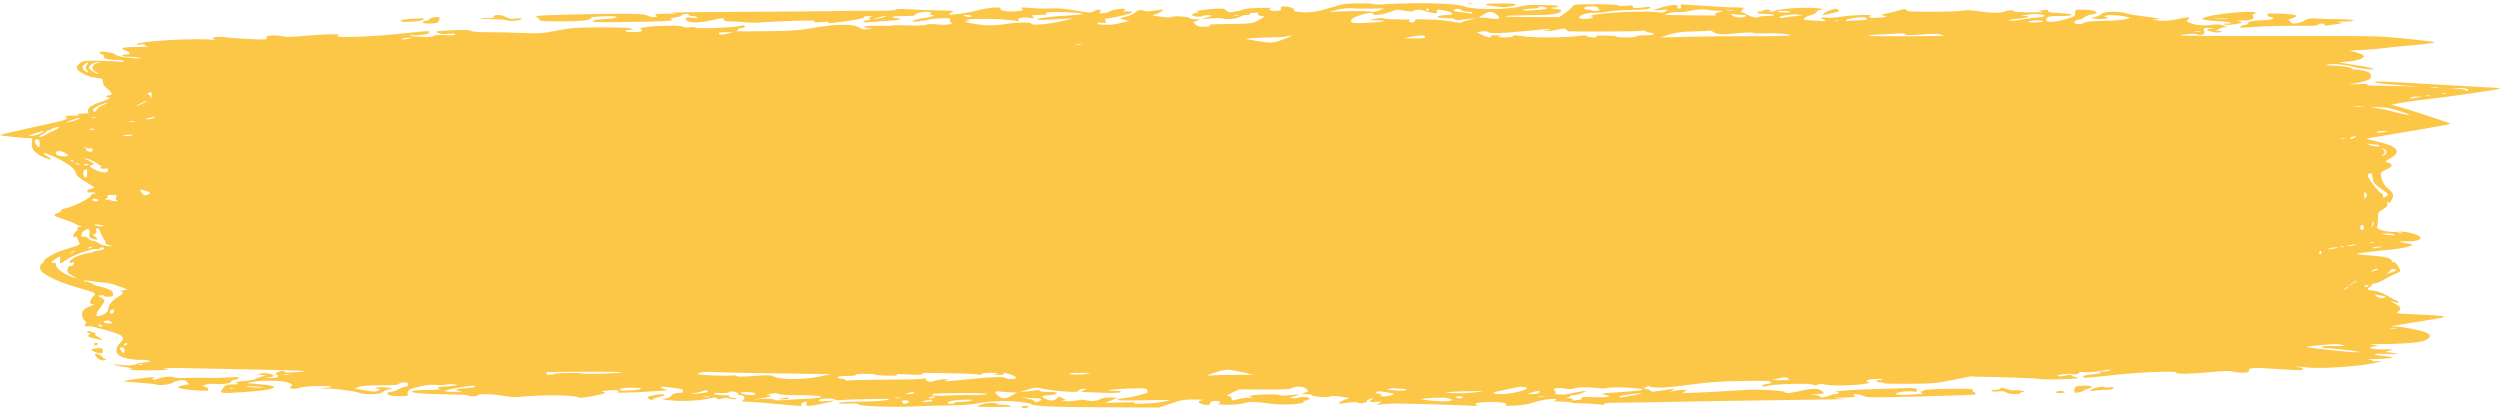<svg width="556" height="91" viewBox="0 0 556 91" fill="none" xmlns="http://www.w3.org/2000/svg">
<path fill-rule="evenodd" clip-rule="evenodd" d="M298.757 0.933C298.224 1.033 296.827 1.416 295.653 1.783C292.963 2.624 291.248 2.866 289.19 2.692C288.077 2.599 287.628 2.458 287.76 2.247C287.987 1.883 286.752 1.424 285.545 1.424C284.904 1.424 284.745 1.534 284.892 1.878C285.043 2.233 284.841 2.353 283.96 2.433C282.652 2.551 281.602 2.02 282.732 1.812C283.117 1.741 282.001 1.714 280.252 1.752C278.416 1.792 276.822 1.948 276.48 2.122C276.154 2.288 275.268 2.51 274.511 2.615C273.342 2.777 273.071 2.733 272.712 2.321C272.333 1.886 272.037 1.851 269.8 1.979C267.411 2.116 265.203 2.56 266.553 2.632C266.873 2.649 266.712 2.736 266.194 2.824C265.676 2.913 265.189 3.104 265.11 3.249C264.906 3.624 266.909 3.881 267.539 3.56C267.827 3.413 268.465 3.334 268.957 3.384C269.776 3.468 269.736 3.509 268.493 3.871L267.135 4.267L268.493 4.16C270.934 3.97 271.394 3.969 272.085 4.153C273.006 4.399 275.288 4.114 275.874 3.681C276.135 3.488 276.774 3.33 277.293 3.33C277.825 3.33 278.134 3.226 277.999 3.092C277.867 2.961 278.105 2.854 278.527 2.854C278.949 2.854 279.526 2.818 279.81 2.774C280.095 2.73 280.196 2.739 280.036 2.793C279.387 3.016 279.798 3.569 280.618 3.575C281.416 3.581 281.366 3.653 280.042 4.408C278.504 5.286 278.743 5.256 272.567 5.346C269.068 5.397 268.787 5.426 269.075 5.712C269.219 5.855 268.723 5.95 267.834 5.95C266.749 5.95 266.216 5.816 265.844 5.451C265.564 5.176 265.391 4.924 265.46 4.89C265.527 4.857 265.932 4.71 266.359 4.564C267.058 4.324 267.01 4.297 265.874 4.29C265.181 4.286 264.613 4.182 264.613 4.059C264.613 3.726 261.202 3.469 260.633 3.759C260.301 3.928 259.489 3.911 258.017 3.705C256.349 3.472 256.063 3.371 256.705 3.243C257.577 3.07 259.158 2.135 258.562 2.145C258.369 2.148 257.45 2.258 256.519 2.39C255.318 2.56 254.675 2.553 254.305 2.364C253.718 2.064 253.034 2.25 252.244 2.924C251.949 3.175 251.08 3.541 250.313 3.738L248.918 4.096L250.072 4.386L251.225 4.675L249.48 5.066C247.546 5.501 247.139 5.543 245.31 5.502C244.617 5.487 244.049 5.354 244.049 5.208C244.049 5.05 244.459 4.99 245.055 5.06C245.947 5.165 246.041 5.112 245.883 4.603C245.785 4.287 245.78 4.075 245.873 4.132C246.051 4.241 249.96 3.444 251.126 3.061C252.205 2.707 251.925 2.453 250.548 2.537C249.855 2.58 249.506 2.552 249.772 2.476C250.039 2.4 250.257 2.227 250.257 2.093C250.257 1.759 247.461 2.081 246.959 2.472C246.746 2.639 246.108 2.846 245.541 2.932C244.648 3.069 244.538 3.026 244.713 2.614C244.963 2.028 244.192 1.986 243.21 2.532C242.552 2.897 242.298 2.887 239.511 2.379C237.866 2.079 235.638 1.849 234.561 1.867C233.485 1.886 232.254 1.906 231.827 1.912C231.401 1.918 230.092 1.848 228.918 1.757C227.002 1.608 226.837 1.629 227.294 1.967C227.742 2.298 227.587 2.363 226.002 2.509C224.111 2.683 222.084 2.329 222.517 1.9C222.977 1.443 219.895 1.663 217.714 2.243C215.434 2.85 211.493 3.432 211.138 3.213C211.025 3.144 211.269 2.931 211.68 2.74C212.362 2.423 212.207 2.388 209.906 2.338C205.464 2.243 204.55 2.21 201.993 2.049C200.305 1.943 199.398 1.978 199.217 2.158C199.039 2.334 197.227 2.417 193.854 2.403C191.052 2.391 186.839 2.426 184.492 2.48C182.144 2.534 172.891 2.603 163.928 2.633C154.965 2.663 148.418 2.762 149.378 2.854C150.963 3.005 150.86 3.024 148.263 3.056C145.768 3.087 145.464 3.138 145.886 3.449C146.291 3.749 146.226 3.806 145.479 3.806C144.99 3.806 144.298 3.645 143.942 3.447C143.445 3.171 142.235 3.084 138.746 3.074C131.937 3.054 119.502 3.375 119.3 3.576C119.202 3.673 119.38 3.884 119.696 4.045C120.011 4.205 120.174 4.432 120.057 4.548C119.937 4.667 122.019 4.755 124.814 4.751C129.613 4.743 131.445 4.517 131.502 3.926C131.514 3.795 132.878 3.656 134.533 3.617C138.249 3.529 137.983 4.019 134.169 4.286C132.824 4.379 131.898 4.478 132.112 4.505C132.325 4.532 132.151 4.655 131.724 4.778C131.226 4.922 134.003 4.963 139.484 4.893C148.09 4.783 150.313 4.639 149.314 4.257C148.953 4.119 149.188 4.01 150.09 3.899C150.802 3.811 151.475 3.593 151.587 3.415C151.819 3.044 153.258 2.971 153.258 3.33C153.258 3.461 153.597 3.568 154.011 3.568C154.425 3.568 154.887 3.69 155.037 3.839C155.232 4.034 154.909 4.064 153.896 3.948C152.838 3.826 152.482 3.866 152.482 4.105C152.482 5.09 154.99 5.272 158.209 4.521C160.654 3.95 161.018 3.935 161.018 4.402C161.018 4.662 161.467 4.762 162.667 4.77C163.573 4.776 165.06 4.868 165.97 4.977C166.88 5.084 168.364 5.09 169.268 4.989C170.172 4.888 173.356 4.735 176.344 4.648C180.458 4.529 181.634 4.558 181.194 4.764C180.744 4.975 181.096 5.007 182.746 4.904C184.251 4.811 184.708 4.842 184.298 5.013C183.885 5.183 184.168 5.205 185.268 5.089C189.058 4.688 192.246 4.114 192.155 3.849C192.094 3.675 192.535 3.579 193.319 3.596C194.029 3.611 194.271 3.673 193.872 3.736C193.456 3.802 193.251 3.987 193.375 4.185C193.512 4.404 193.32 4.521 192.822 4.521C192.401 4.521 192.058 4.642 192.058 4.791C192.058 4.973 192.594 5.011 193.707 4.91C194.614 4.827 196.447 4.69 197.781 4.606C199.115 4.521 200.206 4.361 200.206 4.248C200.206 4.136 199.867 4.045 199.452 4.045C199.038 4.045 198.592 3.938 198.46 3.806C198.308 3.656 199.239 3.568 200.982 3.568C202.728 3.568 203.655 3.48 203.503 3.33C203.222 3.051 204.886 2.615 206.233 2.615C206.902 2.615 207.102 2.716 206.942 2.973C206.819 3.169 206.912 3.33 207.148 3.33C208.175 3.33 207.452 3.768 206.185 3.914C204.532 4.104 202.922 4.528 202.922 4.772C202.922 4.963 205.302 4.678 206.971 4.288C207.546 4.155 208.809 4.045 209.778 4.045C211.265 4.045 211.502 4.107 211.292 4.442C211.155 4.661 211.263 4.924 211.532 5.026C212.415 5.361 210.268 5.648 208.444 5.438C207.327 5.31 206.45 5.335 205.922 5.508C205.416 5.674 203.909 5.728 201.903 5.651C200.138 5.584 198.588 5.594 198.458 5.673C198.328 5.753 196.942 5.785 195.377 5.745C193.626 5.7 192.432 5.772 192.272 5.93C192.11 6.091 192.424 6.196 193.102 6.209L194.192 6.23L193.045 6.44C192.126 6.608 191.761 6.559 191.204 6.192C189.761 5.241 186.188 5.271 180.418 6.282C177.633 6.77 176.048 6.874 170.234 6.954C166.447 7.007 163.537 6.978 163.768 6.89C163.999 6.803 164.166 6.636 164.14 6.519C164.113 6.403 164.447 6.273 164.882 6.231C165.657 6.157 165.89 5.924 165.456 5.658C165.337 5.585 164.769 5.666 164.195 5.839C163.055 6.182 153.792 6.444 154.554 6.111C154.802 6.003 154.364 5.979 153.579 6.059C152.758 6.142 152.05 6.099 151.907 5.958C151.575 5.627 146.423 5.646 143.868 5.986C142.737 6.137 142.03 6.307 142.297 6.363C142.564 6.42 142.782 6.618 142.782 6.804C142.782 7.202 139.486 7.291 139.096 6.903C138.958 6.766 139.315 6.665 139.935 6.665C140.948 6.665 140.968 6.647 140.249 6.367C139.715 6.159 137.667 6.076 133.47 6.09C127.962 6.11 127.154 6.17 123.865 6.805C120.446 7.466 120.067 7.49 115.911 7.321C113.512 7.223 110.126 7.151 108.388 7.16C106.521 7.17 105.123 7.073 104.97 6.921C104.678 6.631 102.498 6.593 98.989 6.818C96.746 6.962 96.648 6.994 97.412 7.322C97.971 7.563 98.702 7.626 99.746 7.523C100.762 7.423 101.266 7.463 101.266 7.644C101.266 7.826 100.514 7.88 98.952 7.811C97.386 7.741 96.58 7.799 96.46 7.991C96.343 8.179 95.477 8.249 93.887 8.2C91.546 8.129 90.079 7.856 92.035 7.856C93.842 7.856 95.446 7.562 95.446 7.231C95.446 6.811 95.713 6.8 88.978 7.508C83.55 8.079 76.477 8.411 75.335 8.147C74.903 8.048 74.903 7.994 75.335 7.826C76.172 7.5 71.967 7.585 67.704 7.98C64.805 8.249 63.566 8.274 62.803 8.081C62.242 7.938 61.194 7.856 60.475 7.898C59.452 7.958 59.195 8.071 59.291 8.415C59.406 8.828 59.173 8.845 55.605 8.693C53.51 8.603 51.133 8.427 50.322 8.3C48.818 8.065 47.334 8.199 47.334 8.571C47.334 8.684 47.727 8.824 48.207 8.882C48.687 8.94 48.382 8.924 47.528 8.848C43.173 8.457 31.54 9.093 30.497 9.779C30.171 9.994 30.323 10.025 31.135 9.907C31.724 9.822 32.202 9.853 32.202 9.978C32.202 10.102 32.508 10.252 32.881 10.312C33.255 10.372 32.12 10.433 30.359 10.449C27.005 10.478 26.5 10.677 28.125 11.331C29.188 11.758 29.086 12.144 27.911 12.144C27.497 12.144 27.158 12.251 27.158 12.382C27.158 12.513 27.9 12.628 28.807 12.637C29.715 12.646 30.805 12.749 31.232 12.867C32.4 13.187 27.963 12.868 26.673 12.538C26.086 12.388 25.606 12.196 25.606 12.111C25.606 11.914 24.549 11.652 23.181 11.511C22.07 11.396 21.671 11.816 22.668 12.051C22.973 12.123 23.161 12.376 23.087 12.613C22.943 13.07 24.171 13.335 26.431 13.335C27.044 13.335 27.546 13.45 27.546 13.592C27.546 13.746 27.119 13.795 26.479 13.715C25.892 13.641 23.87 13.553 21.984 13.517C18.786 13.458 18.506 13.492 17.813 14.016C17.404 14.325 17.07 14.792 17.07 15.052C17.07 15.836 19.472 17.11 21.287 17.288C22.79 17.435 22.89 17.494 22.89 18.23C22.89 18.72 23.255 19.281 23.86 19.723C24.948 20.516 25.127 21.195 24.248 21.195C23.928 21.195 23.666 21.303 23.666 21.434C23.666 21.565 23.841 21.672 24.054 21.672C24.965 21.672 24.3 22.074 22.361 22.697C20.275 23.366 19.224 24.212 19.644 24.885C19.821 25.168 19.547 25.246 18.373 25.249C17.264 25.252 17.027 25.312 17.458 25.483C17.878 25.65 17.514 25.715 16.15 25.718C14.595 25.721 14.338 25.779 14.7 26.047C15.361 26.536 14.91 26.673 7.081 28.362C3.187 29.203 0.001 29.957 3.50236e-07 30.04C-0.002 30.186 5.155 30.724 6.563 30.724C7.176 30.724 7.248 30.871 7.081 31.78C6.857 33.002 7.734 34.082 9.658 34.956C11.236 35.672 12.009 35.634 10.725 34.904C9.109 33.984 9.527 33.742 11.347 34.542C14.591 35.968 16.57 37.343 16.833 38.355C17.022 39.077 17.533 39.561 19.015 40.42C20.079 41.037 20.95 41.614 20.95 41.703C20.95 41.791 20.601 41.92 20.174 41.989C19.748 42.057 19.398 42.296 19.398 42.52C19.398 42.811 19.622 42.892 20.174 42.803C20.6 42.735 21.047 42.776 21.167 42.895C21.286 43.013 21.112 43.111 20.779 43.111C20.443 43.111 20.174 43.312 20.174 43.564C20.174 44.059 15.934 46.134 14.453 46.362C13.972 46.436 13.578 46.642 13.578 46.82C13.578 46.998 13.229 47.258 12.802 47.398C11.608 47.791 11.853 48.051 14.06 48.737C15.178 49.085 16.27 49.503 16.485 49.665C16.7 49.827 17.226 50.077 17.652 50.22C18.354 50.455 18.36 50.481 17.727 50.488C17.34 50.492 17.133 50.602 17.264 50.733C17.395 50.863 17.231 51.209 16.899 51.5C16.566 51.792 16.297 52.247 16.3 52.513C16.305 52.872 16.391 52.914 16.637 52.676C16.878 52.443 17.039 52.54 17.231 53.033C17.377 53.406 17.581 53.888 17.685 54.105C17.829 54.403 17.209 54.688 15.133 55.275C12.403 56.047 9.698 57.522 9.698 58.237C9.698 58.433 9.524 58.594 9.31 58.594C9.097 58.594 8.922 58.99 8.922 59.475C8.922 60.229 9.213 60.524 10.938 61.518C12.21 62.251 14.323 63.08 16.661 63.765C21.419 65.157 21.499 65.196 20.825 65.833C19.953 66.659 19.788 67.643 20.519 67.66C21.035 67.671 21.014 67.724 20.402 67.957C18.771 68.581 18.234 69.082 18.247 69.968C18.253 70.459 18.513 71.067 18.822 71.318C19.218 71.639 19.266 71.863 18.985 72.071C18.541 72.4 19.138 72.775 19.742 72.546C20.161 72.387 25.909 73.991 26.732 74.496C27.601 75.03 27.595 75.51 26.707 76.275C25.768 77.086 25.62 78.396 26.403 78.977C27.222 79.583 29.223 80.032 31.123 80.036C33.549 80.041 34.202 80.404 32.148 80.606C31.23 80.696 30.38 80.868 30.259 80.989C29.968 81.278 28.058 81.347 26.479 81.125C24.606 80.861 24.951 81.163 26.867 81.464C29.589 81.892 29.79 81.963 28.904 82.178C27.958 82.408 35.453 82.456 36.858 82.228C37.772 82.081 37.749 82.063 36.47 81.917C35.014 81.751 39.657 81.811 56.81 82.182C62.768 82.311 67.715 82.461 67.803 82.515C67.892 82.569 66.969 82.69 65.754 82.783C64.167 82.905 63.461 82.87 63.248 82.659C63.023 82.435 62.758 82.43 62.127 82.636C61.282 82.914 61.004 83.367 61.678 83.367C61.885 83.367 61.953 83.528 61.831 83.725C61.676 83.972 61.114 84.07 60 84.044C58.569 84.01 58.531 83.995 59.653 83.91C60.346 83.857 60.914 83.731 60.914 83.631C60.914 83.248 59.057 82.843 58.147 83.027L57.228 83.213L58.198 83.362L59.168 83.51L57.907 83.854C57.214 84.043 56.646 84.267 56.646 84.351C56.646 84.435 55.817 84.581 54.803 84.674C52.593 84.877 52.12 85.026 52.822 85.299C53.166 85.433 52.806 85.505 51.78 85.508C50.361 85.511 50.153 85.592 49.585 86.361C49.026 87.118 49.022 87.225 49.55 87.35C50.397 87.549 57.713 87.022 59.556 86.628C62.071 86.091 61.285 85.728 56.849 85.379L54.919 85.228L56.074 84.949C57.95 84.496 62.885 84.598 64.173 85.117C64.972 85.437 65.15 85.626 64.836 85.819C63.799 86.456 65.218 86.724 66.827 86.195C67.793 85.878 71.943 85.717 73.33 85.943C74.154 86.077 74.038 86.123 72.554 86.247L70.808 86.392L72.886 86.428C75.126 86.467 79.501 87.077 80.101 87.435C80.303 87.556 81.385 87.655 82.504 87.655C84.045 87.655 84.661 87.548 85.045 87.213C85.324 86.969 85.989 86.683 86.522 86.575C87.445 86.389 87.42 86.37 86.004 86.183C85.118 86.066 84.255 86.08 83.87 86.218C83.295 86.424 83.308 86.45 83.986 86.457C84.682 86.463 84.695 86.497 84.132 86.842C83.57 87.187 83.31 87.185 81.134 86.81L78.751 86.399L79.823 86.043C80.57 85.795 82.054 85.688 84.709 85.69C87.6 85.693 88.571 85.614 88.727 85.364C88.84 85.183 89.351 85.035 89.862 85.035C90.531 85.035 90.79 85.167 90.79 85.511C90.79 85.773 90.537 85.988 90.228 85.988C89.919 85.988 89.195 86.256 88.619 86.583C88.044 86.911 87.236 87.179 86.825 87.179C86.322 87.179 86.119 87.315 86.206 87.596C86.308 87.923 86.803 88.028 88.523 88.083C90.123 88.135 90.704 88.071 90.689 87.845C90.613 86.732 90.833 86.564 93.092 86.014C94.834 85.589 95.801 85.488 97.069 85.6C97.99 85.682 98.974 85.658 99.254 85.547C99.535 85.436 100.233 85.402 100.806 85.472L101.848 85.599L100.878 85.77C100.345 85.864 99.341 85.951 98.647 85.964C97.39 85.988 96.95 86.316 97.871 86.544C98.138 86.611 97.483 86.682 96.416 86.703C92.367 86.782 91.757 86.828 91.646 87.059C91.477 87.413 93.891 87.611 99.39 87.693C102.092 87.733 104.221 87.849 104.12 87.949C104.019 88.049 104.47 88.131 105.123 88.131C105.776 88.131 106.31 88.024 106.31 87.893C106.31 87.528 109.625 87.61 112.002 88.034C113.828 88.36 114.576 88.373 117.312 88.123C121.038 87.782 127.7 87.901 128.526 88.322C128.979 88.553 129.657 88.503 131.864 88.076C134.665 87.534 135.191 87.293 133.955 87.117C133.581 87.064 134.093 86.938 135.091 86.837C137.069 86.637 138.2 86.837 137.294 87.226C136.772 87.451 140.343 87.352 145.886 86.987L148.408 86.821L147.448 86.404C146.304 85.907 146.788 85.876 149.812 86.248C151.485 86.455 151.927 86.604 151.927 86.963C151.927 87.302 151.651 87.417 150.838 87.417C150.06 87.417 149.626 87.583 149.316 88C149.017 88.403 148.511 88.606 147.676 88.658C146.744 88.717 147.044 88.8 148.99 89.022C151.651 89.325 155.846 89.115 158.046 88.568C158.905 88.354 159.217 88.36 159.452 88.594C159.685 88.825 159.946 88.832 160.58 88.624C161.184 88.426 161.62 88.423 162.202 88.615C162.64 88.758 163.295 88.83 163.657 88.773C164.082 88.707 163.858 88.605 163.023 88.486C162.112 88.356 161.883 88.243 162.247 88.101C162.571 87.976 162.083 87.899 160.944 87.897C159.943 87.895 159.016 87.786 158.884 87.655C158.623 87.396 159.053 87.341 160.78 87.413C161.395 87.439 162.013 87.347 162.151 87.209C162.498 86.864 164.122 87.157 164.122 87.564C164.122 87.745 164.389 87.893 164.716 87.893C165.528 87.893 165.866 88.536 165.281 88.968C164.874 89.27 164.997 89.323 166.111 89.326C166.831 89.327 169.602 89.54 172.27 89.799C177.927 90.347 178.621 90.372 178.257 90.01C178.11 89.865 178.231 89.652 178.525 89.538C179.36 89.213 179.586 89.283 179.366 89.799C179.102 90.418 179.75 90.414 182.956 89.778C185.687 89.237 186.262 88.939 184.097 89.188C182.557 89.366 181.567 89.149 182.413 88.82C183.156 88.531 185.366 88.558 185.67 88.86C185.809 88.999 186.387 89.053 186.953 88.98C187.52 88.908 190.341 88.803 193.222 88.748C197.871 88.658 198.321 88.683 197.222 88.967C196.452 89.166 194.351 89.294 191.662 89.304C189.284 89.313 187.047 89.433 186.691 89.571C186.209 89.758 186.662 89.8 188.469 89.736C190.19 89.674 190.894 89.733 190.894 89.939C190.894 90.35 199.031 90.628 203.682 90.376C205.717 90.266 209.13 90.171 211.264 90.165C213.791 90.158 215.82 90.016 217.083 89.76C219.922 89.182 223.673 89.03 226.686 89.369C228.127 89.531 229.305 89.737 229.305 89.827C229.305 90.319 233.926 90.536 245.407 90.582L257.823 90.633L260.435 89.73C262.951 88.861 263.533 88.784 266.941 88.872C267.865 88.895 268.021 88.94 267.426 89.012C266.446 89.13 266.335 89.331 267.019 89.751C267.694 90.165 269.407 90.126 269.143 89.702C268.858 89.246 270.821 88.937 271.255 89.368C271.457 89.568 271.331 89.738 270.904 89.841C270.538 89.931 271.427 90.011 272.878 90.02C274.58 90.031 275.94 89.903 276.711 89.658C277.953 89.263 278.921 89.286 282.849 89.803C285.036 90.092 288.663 89.965 289.787 89.562C290.318 89.372 290.325 89.332 289.833 89.306C289.513 89.289 289.675 89.202 290.192 89.114C290.71 89.025 291.197 88.834 291.276 88.691C291.464 88.344 289.38 88.108 288.788 88.409C288.533 88.538 287.922 88.6 287.43 88.545C286.609 88.454 286.64 88.421 287.816 88.142C289.572 87.725 289.178 87.611 286.891 87.873C285.618 88.019 284.822 88.009 284.494 87.842C283.949 87.564 279.009 87.703 278.175 88.019C277.78 88.169 277.835 88.26 278.413 88.414C278.977 88.565 278.899 88.584 278.099 88.488C277.515 88.419 276.402 88.524 275.627 88.723C273.871 89.173 273.925 89.177 273.925 88.625C273.925 88.373 273.621 88.13 273.249 88.086C272.725 88.025 272.915 87.846 274.082 87.299L275.592 86.592L281.168 86.626C285.504 86.652 286.866 86.584 287.291 86.323C288.124 85.812 289.95 85.904 290.543 86.487C290.822 86.762 290.995 87.014 290.927 87.048C290.859 87.081 290.454 87.228 290.027 87.374C289.328 87.614 289.377 87.641 290.512 87.648C291.206 87.652 291.773 87.756 291.773 87.879C291.773 88.212 295.184 88.469 295.754 88.179C296.086 88.01 296.897 88.027 298.369 88.233C300.037 88.466 300.323 88.567 299.681 88.695C298.81 88.868 297.229 89.803 297.824 89.793C298.017 89.79 298.937 89.68 299.867 89.548C301.028 89.383 301.713 89.387 302.048 89.557C302.37 89.721 302.852 89.729 303.46 89.579C303.968 89.455 304.231 89.346 304.045 89.338C303.567 89.316 304.582 88.608 305.09 88.608C305.362 88.608 305.346 88.707 305.043 88.894C304.278 89.363 304.5 89.47 306.032 89.37C307.436 89.278 307.46 89.288 306.711 89.673C305.968 90.054 306 90.063 307.487 89.897C308.341 89.802 309.737 89.73 310.591 89.738C314.023 89.769 324.691 90.082 326.692 90.21C328.578 90.332 328.768 90.305 328.332 89.982C327.902 89.664 328.115 89.596 329.99 89.452C332.955 89.225 335.886 89.611 334.785 90.085C334.439 90.234 335.138 90.275 336.822 90.204C338.607 90.13 339.902 89.916 341.09 89.499C342.784 88.905 346.093 88.475 346.093 88.849C346.093 88.957 345.875 89.099 345.608 89.165C345.341 89.231 346.011 89.293 347.095 89.304C348.18 89.314 349.199 89.403 349.359 89.501C349.519 89.6 350.465 89.683 351.46 89.686C352.456 89.69 354.125 89.785 355.169 89.897C356.558 90.047 356.995 90.029 356.795 89.831C356.599 89.636 357.692 89.557 360.717 89.548C363.024 89.541 366.57 89.488 368.597 89.429C371.589 89.344 385.101 89.132 408.133 88.81C410.596 88.776 410.628 88.768 408.949 88.608C407.363 88.457 407.466 88.438 410.063 88.405C412.558 88.374 412.862 88.324 412.441 88.012C412.035 87.712 412.1 87.655 412.848 87.655C413.337 87.655 414.064 87.836 414.463 88.058C415.135 88.432 416.056 88.44 427.056 88.172C433.583 88.013 439.088 87.822 439.287 87.746C439.491 87.669 439.382 87.426 439.043 87.195C438.709 86.968 438.552 86.711 438.694 86.623C439.158 86.339 429.213 86.45 428.173 86.741C427.098 87.041 426.908 87.32 427.67 87.478C427.937 87.534 426.892 87.656 425.348 87.75C421.963 87.957 420.446 87.64 422.666 87.19C423.445 87.032 424.597 86.972 425.224 87.057C426.206 87.189 426.356 87.143 426.305 86.724C426.248 86.266 426.052 86.244 422.932 86.347C421.11 86.407 417.611 86.514 415.157 86.586C411.372 86.697 406.909 87.076 408.464 87.154C409.229 87.193 409.029 87.655 408.247 87.655C407.861 87.655 407.206 87.812 406.792 88.005C405.925 88.407 404.681 88.482 404.681 88.131C404.681 88 404.113 87.876 403.42 87.856C402.454 87.827 402.592 87.785 404.013 87.677C405.846 87.537 405.86 87.53 405.251 87C404.477 86.325 403.031 86.307 400.413 86.94C398.224 87.47 397.054 87.544 396.849 87.165C396.774 87.027 395.319 86.852 393.616 86.776C389.751 86.604 390.211 86.596 384.893 86.928C382.439 87.08 378.947 87.264 377.133 87.335C374.086 87.455 373.894 87.436 374.611 87.091C375.369 86.726 375.363 86.717 374.345 86.71C373.772 86.706 372.812 86.81 372.211 86.942C371.192 87.165 371.17 87.157 371.872 86.823C372.817 86.373 372.569 86.375 369.654 86.838C367.506 87.18 367.271 87.18 366.955 86.833C366.765 86.625 366.464 86.509 366.286 86.577C366.108 86.644 365.859 86.534 365.732 86.331C365.6 86.12 365.665 86.025 365.885 86.108C366.096 86.188 366.269 86.137 366.269 85.993C366.269 85.809 366.49 85.805 367.019 85.979C368.256 86.386 370.697 86.264 376.091 85.527C380.21 84.964 382.436 84.806 387.512 84.716C390.98 84.654 393.729 84.691 393.621 84.799C393.513 84.906 393.643 85.041 393.911 85.098C394.18 85.155 393.831 85.28 393.138 85.375C392.444 85.471 391.877 85.648 391.877 85.768C391.877 86.05 392.519 86.048 393.381 85.765C394.488 85.401 402.808 85.193 403.138 85.52C403.349 85.73 403.622 85.731 404.243 85.527C404.823 85.337 405.292 85.329 405.819 85.503C406.839 85.838 412.191 85.774 414.575 85.398C415.642 85.229 416.209 85.079 415.836 85.063C415.462 85.047 415.157 84.885 415.157 84.701C415.157 84.478 415.731 84.34 416.903 84.283C417.863 84.236 418.649 84.279 418.649 84.378C418.649 84.477 418.289 84.558 417.85 84.558C417.411 84.558 417.159 84.665 417.291 84.797C417.423 84.928 417.88 85.035 418.306 85.035C418.733 85.035 419.002 85.115 418.904 85.213C418.805 85.312 421.283 85.379 424.41 85.362C429.737 85.334 430.351 85.282 434.169 84.527L438.243 83.722L445.615 83.908C449.669 84.01 453.248 84.174 453.568 84.273C454.369 84.521 462.104 84.327 462.104 84.059C462.104 83.941 461.857 83.844 461.555 83.844C461.252 83.844 460.931 83.71 460.84 83.546C460.707 83.308 460.41 83.308 459.368 83.544C458.572 83.725 457.923 83.754 457.705 83.62C457.241 83.335 459.842 83.028 461.091 83.22C461.738 83.32 462.095 83.249 462.258 82.989C462.43 82.713 462.79 82.655 463.625 82.768C464.271 82.855 465.639 82.76 466.8 82.548C469.121 82.125 469.938 82.077 469.088 82.415C468.768 82.541 468.07 82.649 467.536 82.653C466.856 82.658 466.721 82.72 467.084 82.861C467.424 82.994 466.982 83.106 465.789 83.188C464 83.312 462.883 83.686 463.384 83.994C463.526 84.081 466.22 83.851 469.372 83.482C475.423 82.774 484.521 82.4 484.039 82.879C483.664 83.251 487.166 83.192 491.701 82.75C494.617 82.465 495.82 82.436 496.518 82.631C497.03 82.774 498.052 82.891 498.789 82.891C499.844 82.891 500.128 82.795 500.128 82.44C500.128 81.733 500.974 81.683 506.369 82.068C509.145 82.267 511.582 82.366 511.786 82.289C512.447 82.038 512.178 81.7 511.315 81.7C510.853 81.7 510.582 81.634 510.712 81.554C510.843 81.474 511.823 81.537 512.89 81.694C515.055 82.012 521.549 81.712 526.069 81.085C528.704 80.719 530.737 80.154 528.743 80.342C528.156 80.398 527.676 80.358 527.676 80.254C527.676 80.15 527.283 80.019 526.803 79.962C526.323 79.906 527.152 79.843 528.646 79.823C532.152 79.776 533.15 79.432 530.443 79.203C527.26 78.934 527.567 78.549 530.837 78.708C532.752 78.801 533.435 78.773 532.914 78.623C532.487 78.499 531.702 78.386 531.168 78.371C530.213 78.344 530.216 78.338 531.362 78.006C532.497 77.677 532.466 77.669 530.091 77.701C527.38 77.738 526.137 77.358 527.939 77.043L529.034 76.852L527.676 76.677C526.63 76.543 526.943 76.505 529.034 76.516C533.758 76.538 537.816 76.246 539.086 75.792C540.612 75.247 540.836 74.47 539.61 73.977C538.268 73.437 534.334 72.648 532.983 72.648C532.34 72.648 531.894 72.599 531.991 72.54C532.088 72.48 534.555 72.059 537.472 71.604C540.39 71.149 543.067 70.677 543.42 70.556C544.166 70.299 542.548 70.143 536.492 69.885C532.962 69.735 532.739 69.695 533.291 69.321C534.215 68.694 534.004 68.221 532.429 67.387C531.371 66.827 531.274 66.73 532.075 67.031C532.68 67.259 533.291 67.371 533.433 67.28C533.575 67.188 533.361 66.992 532.958 66.844C532.556 66.695 531.578 66.18 530.786 65.698C529.9 65.16 528.8 64.76 527.929 64.659C526.409 64.484 526.236 64.338 526.997 63.87C527.264 63.706 527.49 63.444 527.5 63.287C527.509 63.129 527.746 63.031 528.026 63.069C528.307 63.106 529.346 62.677 530.337 62.115C531.328 61.553 532.557 60.927 533.069 60.724C533.982 60.361 533.988 60.335 533.408 59.295C533.083 58.713 532.621 58.263 532.381 58.296C532.14 58.329 531.944 58.207 531.944 58.026C531.944 57.428 530.242 56.996 527.191 56.821C525.537 56.725 524.184 56.564 524.184 56.463C524.184 56.361 526.061 56.089 528.355 55.859C533.677 55.325 535.088 55.11 536.02 54.692C536.73 54.374 536.677 54.337 535.135 54.083C534.234 53.933 533.496 53.783 533.496 53.747C533.496 53.712 534.354 53.683 535.404 53.683C538.908 53.683 539.346 52.602 536.158 51.819C535.09 51.557 534.038 51.47 533.101 51.568C531.377 51.746 528.325 51.041 528.641 50.537C528.75 50.361 528.84 49.539 528.84 48.709C528.84 47.345 528.951 47.136 529.991 46.534C530.867 46.026 531.091 45.723 530.929 45.263C530.774 44.82 530.82 44.749 531.102 44.996C531.398 45.255 531.599 45.103 531.971 44.34C532.492 43.272 532.305 42.847 530.797 41.681C530.373 41.354 529.873 40.47 529.686 39.717C529.346 38.349 529.347 38.347 530.645 37.739C532.141 37.039 532.287 36.57 531.13 36.19C530.337 35.929 530.353 35.901 531.712 35.137C534.255 33.707 533.152 32.471 528.379 31.403C527.068 31.109 526.155 30.84 526.351 30.804C526.546 30.768 528.278 30.479 530.198 30.163C537.03 29.037 544.821 27.662 545.005 27.549C545.238 27.406 532.638 23.344 531.901 23.326C531.092 23.305 536.457 22.427 539.122 22.144C543.894 21.637 556 19.894 556 19.714C556 19.612 555.607 19.528 555.127 19.527C554.647 19.526 548.841 19.205 542.226 18.814C528.837 18.021 527.72 17.983 528.305 18.342C528.523 18.476 530.871 18.739 533.523 18.928L538.346 19.271L534.466 19.162C532.332 19.103 529.539 19.052 528.258 19.049C526.659 19.046 526.11 18.974 526.505 18.821C526.884 18.674 526.291 18.634 524.759 18.703L522.438 18.807L524.043 18.476C526.779 17.911 527.288 17.665 527.288 16.905C527.288 16.371 527.017 16.119 526.144 15.842C525.514 15.642 524.554 15.479 524.01 15.479C523.465 15.479 523.02 15.383 523.02 15.266C523.02 14.947 521.226 14.671 518.364 14.55C517.313 14.505 517.174 14.452 517.746 14.314C518.152 14.216 519.287 14.224 520.268 14.332C522.241 14.548 522.332 14.564 523.99 14.99C524.63 15.154 525.853 15.338 526.706 15.399C528.032 15.492 528.15 15.466 527.515 15.221C526.796 14.944 526.233 14.837 522.05 14.189L520.11 13.889L522.05 13.712C524.254 13.512 525.736 13.018 525.736 12.484C525.736 12.284 525.02 11.923 524.143 11.682L522.551 11.245L525.792 11.08C527.575 10.989 529.558 10.823 530.198 10.71C530.838 10.597 532.846 10.382 534.66 10.233C536.474 10.085 538.831 9.848 539.898 9.707C541.634 9.478 541.736 9.432 540.868 9.263C540.335 9.159 537.366 8.827 534.272 8.525C528.838 7.994 527.871 7.976 505.948 7.998C485.669 8.019 483.498 7.986 485.578 7.688C487.231 7.45 488.099 7.425 488.57 7.601C489.686 8.017 490.504 7.657 490.223 6.873C489.986 6.208 490.021 6.189 491.465 6.224C492.633 6.252 492.723 6.281 491.883 6.359C490.482 6.489 490.533 6.733 492.037 7.082C492.826 7.265 493.477 7.285 493.88 7.141C494.372 6.964 494.259 6.91 493.338 6.883C492.67 6.863 492.463 6.801 492.853 6.739C493.227 6.679 493.532 6.543 493.532 6.437C493.532 6.331 493.925 6.178 494.405 6.097L495.278 5.95L494.308 5.638C493.617 5.416 492.892 5.386 491.786 5.535C489.995 5.777 488.339 5.624 487.027 5.097C486.281 4.797 486.197 4.662 486.578 4.38C487.359 3.802 486.664 3.715 484.79 4.154C482.734 4.636 480.941 4.756 479.564 4.502L478.594 4.324L479.532 4.303C481.091 4.269 480.23 4.054 477.028 3.678C475.357 3.482 473.472 3.163 472.838 2.968C471.107 2.438 468.097 2.503 467.434 3.084C467.14 3.341 466.476 3.651 465.957 3.773L465.014 3.993L466.081 4.164C466.668 4.258 467.628 4.252 468.215 4.151C469.019 4.013 469.114 3.944 468.599 3.869C468.223 3.815 468.015 3.671 468.137 3.55C468.443 3.246 470.952 3.306 472.525 3.656L473.827 3.945L472.719 4.265C472.093 4.446 469.966 4.614 467.837 4.65C464.946 4.699 463.913 4.806 463.422 5.108C463.069 5.324 462.527 5.442 462.217 5.369C461.907 5.296 461.58 5.236 461.491 5.236C461.401 5.236 461.328 5.077 461.328 4.883C461.328 4.689 461.77 4.462 462.309 4.379C462.848 4.296 463.457 4.035 463.663 3.798C463.869 3.562 464.563 3.298 465.205 3.211C467.469 2.906 466.023 2.139 463.184 2.139C461.536 2.139 461.496 2.157 461.509 2.913C461.522 3.636 461.361 3.732 459.076 4.358C457.298 4.845 456.382 4.975 455.728 4.834C454.988 4.675 454.885 4.544 455.155 4.104C455.454 3.616 455.735 3.568 458.29 3.568C461.783 3.568 461.443 3.06 457.842 2.9C456.104 2.823 455.508 2.705 455.508 2.44C455.508 2.186 455.256 2.125 454.635 2.227C454.156 2.306 453.588 2.385 453.374 2.402C453.161 2.419 453.51 2.508 454.15 2.598C454.831 2.694 453.76 2.757 451.57 2.749C449.51 2.741 447.893 2.666 447.976 2.583C448.3 2.259 446.54 2.2 446.023 2.518C445.315 2.953 442.813 2.946 440.016 2.501C438.394 2.243 437.443 2.211 436.471 2.382C435.741 2.51 432.673 2.615 429.654 2.615C425.076 2.615 424.126 2.555 423.935 2.25C423.732 1.925 423.564 1.93 422.439 2.29C421.741 2.513 420.472 2.827 419.619 2.989C418.11 3.274 418.093 3.288 419.025 3.509C419.903 3.718 419.83 3.751 418.153 3.905C416.191 4.086 415.073 3.898 415.988 3.542C416.903 3.186 412.124 3.306 409.642 3.701C408.36 3.904 406.807 4.003 406.19 3.92C404.921 3.749 404.745 3.955 405.748 4.439C406.335 4.722 406.088 4.746 403.905 4.612C402.518 4.527 401.335 4.434 401.276 4.405C400.904 4.217 401.823 3.539 402.618 3.417C403.143 3.336 403.726 3.023 403.913 2.721C404.131 2.369 404.641 2.142 405.34 2.085C405.998 2.033 405.354 1.918 403.711 1.795C400.93 1.587 395.565 1.951 394.806 2.398C394.306 2.693 393.323 2.675 393.623 2.377C393.755 2.246 393.513 2.139 393.087 2.139C392.66 2.139 392.195 2.254 392.054 2.393C391.914 2.534 391.583 2.597 391.32 2.535C391.057 2.473 390.842 2.573 390.842 2.757C390.842 2.998 391.366 3.092 392.718 3.092C393.749 3.092 394.593 3.199 394.593 3.33C394.593 3.461 393.807 3.568 392.847 3.568C391.886 3.568 391.101 3.665 391.101 3.784C391.101 4.112 389.442 3.791 388.697 3.319C388.336 3.09 387.812 2.852 387.533 2.79C387.123 2.699 387.119 2.581 387.515 2.17C387.985 1.681 387.935 1.663 386.157 1.661C384.499 1.659 380.785 1.452 375.452 1.063C373.696 0.935 373.593 0.957 373.829 1.414C374.008 1.76 373.909 1.901 373.485 1.901C373.14 1.901 372.975 1.764 373.093 1.574C373.47 0.971 372.088 0.954 369.946 1.536C368.777 1.853 367.821 2.174 367.821 2.248C367.821 2.322 368.563 2.311 369.47 2.222C371.008 2.072 371.081 2.089 370.559 2.478C370.146 2.785 369.688 2.854 368.813 2.741C368.161 2.656 367.19 2.588 366.657 2.59C366.123 2.591 364.814 2.593 363.747 2.595C361.076 2.601 354.853 3.096 354.197 3.355C353.747 3.533 353.745 3.602 354.182 3.776C354.551 3.922 354.278 4.032 353.259 4.15C351.308 4.374 350.594 3.948 351.859 3.313C352.482 3 353.373 2.854 354.647 2.854C355.676 2.854 357.01 2.729 357.611 2.577C358.211 2.424 360.213 2.274 362.057 2.243C363.903 2.212 365.78 2.115 366.228 2.028C367.212 1.836 367.327 1.435 366.366 1.551C363.554 1.889 363.165 1.884 363.165 1.507C363.165 1.196 362.882 1.153 361.636 1.275C360.757 1.362 360.006 1.324 359.867 1.187C359.728 1.048 357.627 0.948 354.862 0.948C350.222 0.948 350.087 0.963 349.677 1.514C349.446 1.826 348.702 2.469 348.023 2.943L346.789 3.806H340.556C333.658 3.806 332.501 3.491 339.039 3.393C344.548 3.31 344.542 3.31 346.017 3.042C347.485 2.774 347.602 2.084 346.19 2.02C345.034 1.968 344.564 1.663 345.64 1.663C346.759 1.663 346.728 1.191 345.608 1.17C345.128 1.16 343.6 1.125 342.213 1.091C340.529 1.049 339.175 1.161 338.139 1.428C335.128 2.203 327.428 2.204 325.723 1.431C324.23 0.754 315.923 0.506 308.651 0.921C306.944 1.019 305.489 1.011 305.418 0.904C305.257 0.663 300.076 0.685 298.757 0.933ZM326.409 0.875C326.787 0.935 327.311 0.931 327.573 0.866C327.836 0.801 327.527 0.751 326.887 0.756C326.247 0.761 326.032 0.814 326.409 0.875ZM330.627 0.92C330.25 1.068 330.472 1.165 331.403 1.259C332.12 1.331 333.189 1.464 333.777 1.555C334.821 1.715 337.169 1.303 337.169 0.96C337.169 0.713 331.246 0.676 330.627 0.92ZM343.709 1.636C344.532 1.956 343.698 2.141 340.774 2.286C338.85 2.381 338.296 2.348 338.721 2.162C339.041 2.022 339.958 1.907 340.758 1.904C341.558 1.903 342.213 1.794 342.213 1.663C342.213 1.372 342.994 1.358 343.709 1.636ZM355.405 1.782C355.405 1.978 355.623 2.15 355.89 2.163C356.157 2.176 355.938 2.267 355.405 2.365C354.871 2.463 354.269 2.452 354.066 2.341C353.864 2.23 353.383 2.139 352.999 2.139C352.294 2.139 352.084 1.875 352.56 1.583C352.702 1.496 353.4 1.424 354.112 1.424C355.003 1.424 355.405 1.536 355.405 1.782ZM304.771 1.916L307.875 1.881L306.711 2.333C305.836 2.673 305.31 2.731 304.595 2.569C304.071 2.449 301.801 2.415 299.551 2.492L295.459 2.633L297.399 2.17C298.53 1.901 299.825 1.759 300.503 1.83C301.143 1.897 303.064 1.936 304.771 1.916ZM317.769 2.139C317.769 2.27 317.692 2.377 317.598 2.377C317.504 2.377 317.319 2.27 317.187 2.139C317.055 2.008 317.132 1.901 317.358 1.901C317.584 1.901 317.769 2.008 317.769 2.139ZM325.003 2.258C325.323 2.455 326.009 2.615 326.527 2.615C327.045 2.615 327.469 2.734 327.469 2.879C327.469 3.035 327.193 3.074 326.79 2.975C326.417 2.882 325.456 2.75 324.656 2.68C322.924 2.529 322.746 2.153 324.296 1.92C324.364 1.909 324.682 2.062 325.003 2.258ZM382.105 2.396C383.52 2.415 383.524 2.417 382.468 2.654C381.35 2.905 381.082 3.225 381.858 3.384C382.109 3.435 379.883 3.451 376.911 3.417C369.265 3.333 369.766 3.374 371.064 2.942C371.674 2.739 372.526 2.63 372.96 2.7C373.392 2.769 374.465 2.68 375.343 2.5C377.56 2.048 378.73 1.965 379.777 2.187C380.271 2.292 381.319 2.386 382.105 2.396ZM406.718 2.419C405.506 2.879 404.94 3.499 405.942 3.27C406.209 3.209 407.075 3.017 407.868 2.842C408.989 2.596 409.216 2.456 408.888 2.213C408.361 1.823 408.263 1.832 406.718 2.419ZM312.481 2.398C313.554 2.581 314.102 2.58 314.401 2.396C315.012 2.022 315.86 2.079 317.55 2.608C319.111 3.096 319.91 3.042 319.554 2.472C319.304 2.074 319.946 2.049 321.56 2.394C323.212 2.748 323.522 3.33 322.056 3.33C321.441 3.33 320.66 3.395 320.323 3.475C319.098 3.763 319.753 4.045 321.649 4.045C322.81 4.045 323.589 4.151 323.589 4.309C323.589 4.462 323.956 4.519 324.462 4.444C324.942 4.373 326.033 4.253 326.887 4.178L328.439 4.04L326.906 4.404C326.062 4.604 325.271 4.868 325.147 4.992C325.013 5.124 324.216 5.064 323.188 4.842C322.235 4.636 319.927 4.411 318.06 4.342C315.09 4.233 314.665 4.266 314.665 4.607C314.665 4.822 314.414 4.998 314.106 4.998C313.257 4.998 313.01 4.572 313.787 4.448C314.163 4.387 312.958 4.326 311.108 4.311C309.259 4.295 307.688 4.191 307.616 4.079C307.545 3.967 306.789 4.009 305.935 4.173L304.383 4.471L306.323 4.503C309.192 4.551 307.707 4.907 303.934 5.076C301.26 5.195 300.732 5.159 300.532 4.839C300.224 4.346 300.884 3.879 302.693 3.313C304.3 2.809 305.353 2.722 305.353 3.092C305.353 3.515 307.066 3.345 308.851 2.745C310.914 2.052 310.617 2.08 312.481 2.398ZM385.385 2.295C385.122 2.361 384.599 2.365 384.221 2.304C383.844 2.244 384.059 2.19 384.699 2.186C385.339 2.181 385.648 2.23 385.385 2.295ZM398.022 2.587C398.355 2.716 397.973 2.789 396.955 2.789C396.083 2.789 395.369 2.696 395.369 2.583C395.369 2.319 397.341 2.322 398.022 2.587ZM240.613 3.031C240.865 3.185 239.89 3.324 237.77 3.436C233.919 3.638 230.948 4 230.642 4.304C230.433 4.511 232.274 4.468 237.259 4.148C239.131 4.028 239.084 4.049 235.92 4.749C232.71 5.458 229.305 5.709 229.305 5.236C229.305 4.874 226.025 4.951 223.361 5.375C220.791 5.783 218.939 5.731 215.919 5.165C214.506 4.901 214.243 4.791 214.95 4.764C215.826 4.73 215.845 4.708 215.15 4.541C213.836 4.226 219.508 4.059 222.877 4.314C224.57 4.442 226.128 4.612 226.338 4.692C226.558 4.776 226.622 4.679 226.488 4.465C226.197 3.999 227.392 3.775 229.072 3.979C230.161 4.111 230.225 4.087 229.743 3.728C229.258 3.365 229.396 3.328 231.295 3.311C232.441 3.301 233.142 3.234 232.851 3.163C232.404 3.054 232.404 2.999 232.851 2.811C233.519 2.529 240.1 2.716 240.613 3.031ZM332.884 3.252C334.017 4.136 333.42 4.42 331.16 4.07C330.175 3.918 329.16 3.859 328.904 3.939C328.648 4.02 329.009 3.755 329.706 3.35C331.258 2.45 331.834 2.432 332.884 3.252ZM495.278 2.964C491.841 3.35 489.368 3.965 489.911 4.299C490.13 4.433 491.563 4.607 493.097 4.686C495.831 4.827 497.352 5.229 495.204 5.243C494.38 5.248 494.258 5.302 494.705 5.463C495.332 5.688 498.576 5.271 498.576 4.965C498.576 4.87 498.183 4.746 497.703 4.689C497.223 4.632 497.728 4.571 498.826 4.554C500.876 4.52 501.515 4.202 501.045 3.449C500.922 3.253 501.014 3.092 501.251 3.092C501.487 3.092 501.68 2.985 501.68 2.854C501.68 2.535 498.624 2.588 495.278 2.964ZM504.3 3.368C504.403 3.609 504.728 3.806 505.024 3.806C505.755 3.806 505.703 4.198 504.946 4.377C504.609 4.456 503.637 4.521 502.787 4.521C501.124 4.521 499.592 4.896 499.921 5.222C500.032 5.333 499.688 5.49 499.156 5.572C498.624 5.654 498.188 5.841 498.188 5.988C498.188 6.177 498.836 6.195 500.419 6.051C503.093 5.808 508.687 5.677 513.891 5.736C514.738 5.745 515.495 5.637 515.573 5.494C515.65 5.352 516.058 5.236 516.479 5.236C516.901 5.236 517.138 5.343 517.006 5.474C516.707 5.772 516.726 5.771 519.218 5.433C521.012 5.19 521.15 5.132 520.304 4.981C519.578 4.851 519.846 4.801 521.371 4.783C524.649 4.745 523.758 4.283 520.401 4.281C518.747 4.28 516.521 4.215 515.454 4.137C513.731 4.011 513.393 4.064 512.427 4.615C511.229 5.299 509.44 5.457 509.44 4.878C509.44 4.682 509.222 4.517 508.955 4.511C508.689 4.506 509.051 4.311 509.761 4.079C511.565 3.488 510.763 3.179 507.068 3.04C504.343 2.938 504.128 2.963 504.3 3.368ZM387.512 3.327C388.796 3.332 388.574 3.735 387.22 3.857C386.394 3.932 385.858 3.825 385.377 3.49C384.719 3.031 384.728 3.022 385.669 3.17C386.202 3.255 387.032 3.325 387.512 3.327ZM400.801 3.36C401.121 3.381 400.51 3.477 399.443 3.575C398.376 3.673 397.11 3.831 396.63 3.927C396.111 4.03 395.757 4.002 395.757 3.858C395.757 3.552 398.408 3.099 399.443 3.227C399.87 3.28 400.481 3.34 400.801 3.36ZM454.119 3.236C455.188 3.488 454.787 3.74 453.083 3.886C452.176 3.963 450.482 4.191 449.318 4.392C448.116 4.6 447.057 4.668 446.864 4.55C446.672 4.432 447.457 4.271 448.683 4.177C451.007 3.998 451.978 3.588 450.196 3.537C449.191 3.508 449.212 3.492 450.464 3.33C452.308 3.092 453.388 3.064 454.119 3.236ZM109.802 3.712C109.802 4.013 109.479 4.076 108.283 4.006C107.447 3.957 106.846 3.999 106.947 4.1C107.049 4.2 108.309 4.283 109.747 4.283C111.186 4.283 112.533 4.387 112.741 4.515C113.203 4.799 116.01 4.55 116.01 4.225C116.01 4.088 115.457 4.055 114.667 4.146C113.612 4.268 113.154 4.197 112.533 3.816C111.572 3.226 109.802 3.159 109.802 3.712ZM216.113 3.568C216.113 3.869 215.321 3.869 214.562 3.568C214.108 3.388 214.215 3.337 215.047 3.334C215.634 3.332 216.113 3.437 216.113 3.568ZM275.372 3.474C275.243 3.553 274.908 3.562 274.629 3.493C274.319 3.417 274.411 3.36 274.863 3.349C275.272 3.339 275.501 3.395 275.372 3.474ZM196.714 3.785C196.393 3.896 195.695 4.058 195.162 4.145L194.192 4.303L195.162 3.944C195.695 3.747 196.393 3.585 196.714 3.584C197.231 3.583 197.231 3.605 196.714 3.785ZM95.531 4.223C95.377 4.453 95.005 4.64 94.702 4.64C94.4 4.64 94.08 4.774 93.991 4.938C93.878 5.147 94.348 5.236 95.562 5.236C97.255 5.236 97.74 4.961 97.769 3.985C97.78 3.609 95.8 3.82 95.531 4.223ZM415.157 4.164C415.157 4.427 414.707 4.521 413.442 4.521C412.5 4.521 411.452 4.586 411.114 4.666C410.777 4.745 410.501 4.695 410.501 4.554C410.501 4.262 412.49 3.86 414.09 3.828C414.795 3.814 415.157 3.928 415.157 4.164ZM91.115 4.219C88.778 4.333 88.277 4.902 90.544 4.867C91.426 4.854 92.628 4.759 93.215 4.656C94.389 4.451 94.684 4.019 93.603 4.088C93.229 4.111 92.11 4.17 91.115 4.219ZM495.367 4.219C494.562 4.27 493.339 4.269 492.651 4.217C491.962 4.164 492.62 4.122 494.114 4.123C495.608 4.124 496.171 4.167 495.367 4.219ZM408.844 4.665C408.715 4.744 408.38 4.753 408.1 4.684C407.79 4.608 407.882 4.551 408.334 4.54C408.743 4.53 408.972 4.586 408.844 4.665ZM454.344 4.759C454.344 4.89 453.515 4.996 452.501 4.994C451.169 4.991 450.819 4.926 451.24 4.759C452.008 4.455 454.344 4.455 454.344 4.759ZM348.613 6.903C348.418 7.106 364.881 7.034 365.396 6.83C365.664 6.723 365.881 6.738 365.881 6.863C365.881 6.988 366.317 7.157 366.851 7.239C368.496 7.493 367.924 7.856 365.881 7.856C364.814 7.856 363.941 7.963 363.941 8.094C363.941 8.228 362.878 8.331 361.516 8.329C360.182 8.327 359.293 8.246 359.541 8.149C359.788 8.053 358.741 7.951 357.213 7.922C355.333 7.888 354.623 7.945 355.017 8.098C355.456 8.27 355.298 8.326 354.37 8.329C353.695 8.331 353.073 8.206 352.99 8.052C352.873 7.837 352.307 7.837 350.564 8.052C347.578 8.42 340.76 8.411 338.468 8.035C337.015 7.796 336.62 7.796 336.49 8.035C336.389 8.22 335.642 8.326 334.518 8.316C333.149 8.303 332.896 8.249 333.483 8.094C334.103 7.931 333.961 7.886 332.781 7.873C331.889 7.863 331.398 7.95 331.543 8.094C331.996 8.544 330.767 8.33 329.603 7.756L328.439 7.183L329.582 7.005C330.336 6.889 330.777 6.922 330.876 7.104C331.099 7.515 334.176 7.441 339.303 6.903C343.945 6.416 345.911 6.319 344.153 6.665L343.183 6.856L344.205 6.879C344.768 6.892 345.801 6.755 346.502 6.574C347.453 6.329 347.897 6.314 348.252 6.515C348.514 6.663 348.676 6.838 348.613 6.903ZM382.99 7.618C383.635 7.618 385.411 7.499 386.938 7.353C388.465 7.208 389.764 7.181 389.825 7.294C389.886 7.407 390.918 7.461 392.118 7.415C395.089 7.302 398.771 7.592 398.05 7.882C397.749 8.003 394.098 8.081 389.937 8.056C385.775 8.031 379.403 8.083 375.775 8.172L369.179 8.333L371.313 7.69C373.034 7.172 374.073 7.037 376.686 6.992C378.467 6.961 380.025 6.875 380.147 6.799C380.269 6.724 380.696 6.878 381.094 7.14C381.511 7.415 382.318 7.618 382.99 7.618ZM489.369 7.059C489.106 7.125 488.582 7.129 488.205 7.068C487.827 7.008 488.042 6.954 488.682 6.95C489.323 6.945 489.631 6.994 489.369 7.059ZM161.794 7.485C160.409 7.8 159.854 7.765 159.854 7.366C159.854 7.242 160.596 7.149 161.503 7.159L163.152 7.178L161.794 7.485ZM423.781 7.662C423.899 7.878 424.779 7.88 427.58 7.668C429.585 7.517 431.321 7.484 431.436 7.597C431.552 7.709 431.996 7.854 432.423 7.92C432.849 7.985 429.11 8.051 424.113 8.067C414.856 8.095 412.818 7.918 418.933 7.617C420.804 7.525 422.626 7.434 422.981 7.415C423.337 7.395 423.697 7.507 423.781 7.662ZM285.565 8.69C283.111 9.636 282.762 9.658 279.378 9.077L276.877 8.648L278.408 8.493C279.25 8.407 281.161 8.329 282.655 8.318C284.149 8.308 285.72 8.207 286.147 8.094C287.847 7.646 287.589 7.909 285.565 8.69ZM316.993 8.213C316.993 8.496 316.483 8.565 314.568 8.546L312.143 8.521L313.695 8.207C315.826 7.775 316.993 7.778 316.993 8.213ZM90.984 8.571C90.557 8.683 89.946 8.781 89.626 8.788C89.109 8.8 89.109 8.776 89.626 8.571C89.946 8.444 90.557 8.346 90.984 8.353L91.76 8.366L90.984 8.571ZM240.46 9.926C240.087 9.986 239.476 9.986 239.102 9.926C238.729 9.866 239.035 9.817 239.781 9.817C240.528 9.817 240.834 9.866 240.46 9.926ZM19.328 14.407C18.993 14.858 19 15.156 19.358 15.638C19.773 16.197 19.759 16.238 19.241 15.974C18.267 15.477 18.102 14.773 18.842 14.27C19.743 13.659 19.858 13.691 19.328 14.407ZM21.726 14.023C20.356 14.255 20.155 15.515 21.403 16.051C21.889 16.26 22.128 16.431 21.935 16.431C21.347 16.431 19.786 15.42 19.786 15.039C19.786 14.492 20.976 13.808 21.884 13.835C22.585 13.855 22.564 13.881 21.726 14.023ZM542.328 19.453C541.957 19.513 541.258 19.515 540.776 19.458C540.293 19.401 540.596 19.352 541.45 19.35C542.304 19.347 542.699 19.394 542.328 19.453ZM548.617 19.757C548.931 19.879 549.052 20.062 548.887 20.163C548.721 20.265 548.462 20.225 548.31 20.074C548.158 19.923 547.251 19.757 546.294 19.705L544.554 19.611L546.3 19.573C547.26 19.552 548.303 19.635 548.617 19.757ZM33.696 21.374C33.65 22.093 33.606 22.139 33.477 21.612C33.388 21.252 33.108 20.956 32.856 20.954C32.488 20.951 33.26 20.5 33.657 20.485C33.711 20.483 33.728 20.883 33.696 21.374ZM543.867 20.863C543.738 20.942 543.403 20.951 543.124 20.882C542.814 20.806 542.906 20.749 543.358 20.738C543.767 20.728 543.996 20.784 543.867 20.863ZM540.375 21.339C540.246 21.419 539.911 21.427 539.632 21.358C539.322 21.282 539.414 21.226 539.866 21.214C540.275 21.204 540.504 21.26 540.375 21.339ZM537.764 21.672C537.231 21.777 536.532 21.872 536.212 21.883C535.695 21.901 535.695 21.877 536.212 21.672C536.532 21.545 537.231 21.45 537.764 21.461L538.734 21.481L537.764 21.672ZM31.964 22.906C30.031 23.802 29.629 23.897 31.024 23.128C31.762 22.72 32.528 22.387 32.725 22.387C32.922 22.387 32.579 22.62 31.964 22.906ZM22.998 23.333C22.31 23.59 21.633 24.08 21.494 24.421C21.329 24.825 21.108 24.96 20.861 24.809C20.624 24.663 20.617 24.428 20.843 24.18C21.242 23.742 23.252 22.867 23.86 22.865C24.074 22.865 23.686 23.076 22.998 23.333ZM525.639 23.748C525.052 23.803 524.092 23.803 523.505 23.748C522.918 23.694 523.398 23.649 524.572 23.649C525.746 23.649 526.226 23.694 525.639 23.748ZM533.295 24.582C534.686 25.003 535.824 25.43 535.824 25.531C535.824 25.695 532.383 24.963 531.396 24.589C531.179 24.507 530.122 24.308 529.048 24.148L527.094 23.856L528.93 23.836C530.261 23.821 531.461 24.026 533.295 24.582ZM21.435 26.117C21.169 26.184 20.732 26.184 20.465 26.117C20.199 26.051 20.417 25.997 20.95 25.997C21.484 25.997 21.702 26.051 21.435 26.117ZM34.365 26.169C34.249 26.285 33.702 26.432 33.149 26.497C32.007 26.631 32.372 26.305 33.56 26.13C33.987 26.066 34.39 26.003 34.456 25.987C34.522 25.972 34.481 26.054 34.365 26.169ZM17.846 26.312C17.846 26.375 17.148 26.645 16.294 26.913C14.43 27.496 14.234 27.334 16.003 26.672C17.248 26.206 17.846 26.089 17.846 26.312ZM29.979 27.069C29.716 27.134 29.192 27.138 28.815 27.078C28.437 27.017 28.652 26.964 29.292 26.959C29.933 26.954 30.241 27.003 29.979 27.069ZM12.239 28.905C11.608 29.185 10.684 29.655 10.184 29.95C9.684 30.244 9.065 30.482 8.808 30.478C8.551 30.474 8.864 30.187 9.504 29.84C10.145 29.493 10.62 29.113 10.562 28.996C10.503 28.879 10.634 28.851 10.853 28.934C11.072 29.017 11.25 28.987 11.25 28.869C11.25 28.613 12.909 28.11 13.19 28.28C13.297 28.344 12.869 28.626 12.239 28.905ZM20.95 28.674C20.95 28.725 20.68 28.831 20.348 28.909C20.003 28.99 19.847 28.95 19.983 28.816C20.211 28.589 20.95 28.481 20.95 28.674ZM8.993 29.652C8.359 29.979 7.429 30.243 6.927 30.237C6.184 30.228 6.341 30.118 7.758 29.652C10.019 28.909 10.432 28.909 8.993 29.652ZM530.586 29.297C529.602 29.553 528.349 29.589 528.588 29.354C528.687 29.256 529.352 29.157 530.065 29.135C531.095 29.104 531.202 29.137 530.586 29.297ZM29.486 30.154C29.486 30.205 28.919 30.24 28.225 30.231C27.198 30.217 27.108 30.179 27.74 30.025C28.451 29.853 29.486 29.929 29.486 30.154ZM523.612 30.633C523.266 30.845 522.866 30.947 522.722 30.858C522.578 30.77 522.718 30.598 523.031 30.476C523.948 30.12 524.294 30.214 523.612 30.633ZM521.565 30.881C521.299 30.948 520.862 30.948 520.595 30.881C520.329 30.816 520.547 30.761 521.08 30.761C521.614 30.761 521.832 30.816 521.565 30.881ZM8.816 31.956C8.816 32.854 8.765 32.907 8.288 32.506C7.997 32.262 7.758 31.814 7.758 31.512C7.758 31.206 7.994 30.962 8.288 30.962C8.65 30.962 8.816 31.276 8.816 31.956ZM528.484 32.153C528.893 32.153 529.228 32.272 529.228 32.417C529.228 32.731 527.293 32.489 526.706 32.101C526.435 31.922 526.532 31.891 527.029 31.999C527.42 32.084 528.075 32.153 528.484 32.153ZM20.157 32.993C20.389 32.906 20.562 33.05 20.562 33.33C20.562 33.6 20.432 33.819 20.271 33.817C19.847 33.811 18.754 33.352 19.155 33.348C19.341 33.346 19.254 33.157 18.961 32.927C18.481 32.552 18.494 32.542 19.09 32.829C19.455 33.004 19.935 33.078 20.157 32.993ZM530.78 33.821C530.78 34.05 530.49 34.386 530.136 34.566C529.546 34.865 529.537 34.847 530.035 34.356C530.501 33.897 530.501 33.744 530.035 33.285C529.537 32.794 529.546 32.776 530.136 33.075C530.49 33.255 530.78 33.591 530.78 33.821ZM14.421 33.977C15.335 34.484 15.322 34.773 14.386 34.773C13.129 34.773 12.414 34.505 12.414 34.033C12.414 33.473 13.461 33.443 14.421 33.977ZM21.384 36.203C22.264 36.727 22.778 37.155 22.526 37.155C22.275 37.155 22.181 37.267 22.318 37.403C22.455 37.54 22.902 37.586 23.311 37.506C23.88 37.395 24.054 37.477 24.054 37.854C24.054 38.579 22.575 38.485 21.001 37.659C19.821 37.04 19.76 36.95 20.382 36.736C21.036 36.511 21.034 36.477 20.331 36.026C19.925 35.766 19.331 35.493 19.01 35.42C18.548 35.315 18.568 35.283 19.107 35.269C19.48 35.258 20.505 35.678 21.384 36.203ZM16.498 35.918C16.379 35.992 16.066 35.919 15.803 35.756C15.422 35.52 15.467 35.493 16.02 35.622C16.403 35.712 16.618 35.845 16.498 35.918ZM17.663 36.633C17.543 36.706 17.23 36.633 16.967 36.47C16.587 36.235 16.631 36.208 17.184 36.337C17.567 36.426 17.782 36.56 17.663 36.633ZM19.786 36.534C19.786 36.586 19.524 36.69 19.204 36.765C18.884 36.84 18.622 36.798 18.622 36.672C18.622 36.545 18.884 36.441 19.204 36.441C19.524 36.441 19.786 36.483 19.786 36.534ZM19.398 38.585C19.398 39.694 18.789 39.867 18.541 38.828C18.401 38.242 18.779 37.632 19.282 37.632C19.346 37.632 19.398 38.06 19.398 38.585ZM527.88 40.418C527.983 40.705 528.766 41.435 529.618 42.04C531.384 43.292 531.366 43.261 530.586 43.74C530.069 44.058 530.004 44.044 530.004 43.618C530.004 43.354 529.829 43.072 529.615 42.991C529.108 42.799 527.11 40.322 526.748 39.437C526.558 38.97 526.63 38.686 526.975 38.554C527.348 38.411 527.51 38.563 527.587 39.127C527.644 39.549 527.776 40.13 527.88 40.418ZM32.378 42.434C33.499 42.748 33.596 42.935 32.836 43.322C32.261 43.615 31.769 43.375 31.305 42.575C31.018 42.082 31.086 42.073 32.378 42.434ZM526.192 43.909C525.84 44.355 525.787 44.299 525.774 43.468C525.762 42.675 525.83 42.589 526.177 42.956C526.469 43.264 526.473 43.552 526.192 43.909ZM25.843 43.924C25.698 44.281 25.793 44.546 26.092 44.62C26.358 44.686 26.194 44.749 25.726 44.759C25.259 44.769 24.761 44.663 24.62 44.523C24.479 44.383 24.095 44.333 23.766 44.41C23.278 44.525 23.256 44.486 23.645 44.198C23.907 44.005 24.009 43.734 23.871 43.597C23.717 43.445 24.095 43.349 24.849 43.349C25.956 43.349 26.055 43.406 25.843 43.924ZM21.893 44.567C21.555 44.903 20.562 44.811 20.562 44.443C20.562 44.226 20.834 44.151 21.334 44.232C21.759 44.3 22.01 44.451 21.893 44.567ZM527.674 50.188C527.252 50.593 527.24 50.592 527.453 50.178C527.576 49.938 527.69 49.616 527.707 49.463C527.729 49.262 527.791 49.265 527.928 49.474C528.033 49.632 527.919 49.954 527.674 50.188ZM23.07 50.242C23.162 50.334 22.723 50.362 22.094 50.306C21.465 50.249 20.95 50.122 20.95 50.024C20.95 49.811 22.83 50.004 23.07 50.242ZM525.736 50.634C525.736 50.972 525.548 51.211 525.319 51.164C525.09 51.117 524.915 51.001 524.931 50.906C524.947 50.811 524.96 50.572 524.96 50.376C524.96 50.179 525.135 50.019 525.348 50.019C525.562 50.019 525.736 50.295 525.736 50.634ZM22.342 51.626C22.486 52.118 22.79 52.734 23.016 52.996C23.243 53.258 23.439 53.682 23.451 53.937C23.464 54.223 23.845 54.466 24.442 54.568C25.37 54.728 25.374 54.736 24.534 54.759C23.559 54.785 22.088 54.348 21.61 53.889C21.439 53.726 21.05 53.592 20.746 53.592C20.441 53.592 19.899 53.317 19.541 52.982C19.116 52.583 18.796 52.467 18.616 52.645C18.44 52.819 18.268 52.745 18.137 52.436C17.902 51.885 18.8 50.971 19.578 50.971C19.957 50.971 20.049 51.217 19.913 51.865C19.758 52.598 19.876 52.814 20.569 53.072C21.688 53.488 22.029 53.239 21.154 52.645C20.559 52.242 20.541 52.152 21.034 52.036C21.406 51.949 21.547 51.693 21.43 51.317C21.328 50.991 21.431 50.733 21.663 50.733C21.892 50.733 22.197 51.135 22.342 51.626ZM534.167 51.83C534.038 51.909 533.703 51.917 533.424 51.849C533.114 51.773 533.206 51.716 533.658 51.705C534.067 51.694 534.296 51.751 534.167 51.83ZM532.541 52.178C532.715 52.35 532.32 52.378 531.303 52.265C529.322 52.045 529.174 51.924 530.886 51.924C531.657 51.924 532.401 52.038 532.541 52.178ZM527.959 53.974C527.83 54.053 527.495 54.061 527.216 53.992C526.906 53.916 526.998 53.86 527.45 53.849C527.859 53.838 528.088 53.895 527.959 53.974ZM523.602 54.544C523.175 54.657 522.564 54.749 522.244 54.749C521.878 54.749 521.949 54.673 522.438 54.544C522.865 54.432 523.476 54.34 523.796 54.34C524.163 54.34 524.091 54.415 523.602 54.544ZM20.368 55.021C20.236 55.152 19.921 55.257 19.666 55.255C19.389 55.253 19.437 55.159 19.786 55.021C20.532 54.725 20.666 54.725 20.368 55.021ZM521.363 54.926C521.234 55.006 520.899 55.014 520.62 54.945C520.31 54.869 520.402 54.813 520.854 54.801C521.263 54.791 521.492 54.847 521.363 54.926ZM529.228 55.021C527.902 55.282 526.882 55.282 527.87 55.021C528.297 54.908 528.995 54.819 529.422 54.823C530.046 54.829 530.008 54.867 529.228 55.021ZM23.183 55.319C23.096 55.482 22.601 55.654 22.084 55.7C21.567 55.746 21.057 55.858 20.95 55.95C20.844 56.041 20.041 56.244 19.166 56.401C17.363 56.724 15.518 57.661 15.518 58.254C15.518 58.563 15.637 58.592 16.047 58.383C16.474 58.165 16.541 58.225 16.395 58.694C16.287 59.04 16.015 59.228 15.72 59.158C15.4 59.083 15.159 59.318 15.038 59.825C14.883 60.473 15.059 60.729 16.058 61.304L17.264 61.999L16.061 61.619C14.351 61.078 12.414 59.644 12.414 58.917C12.414 58.467 12.258 58.341 11.823 58.444C11.065 58.623 11.605 57.949 12.713 57.333C13.454 56.922 13.47 56.932 13.363 57.753C13.304 58.215 13.328 58.594 13.418 58.594C13.507 58.594 14.188 58.181 14.93 57.677C16.507 56.605 20.592 55.19 21.494 55.402C21.835 55.482 22.114 55.43 22.114 55.285C22.114 55.139 22.391 55.021 22.729 55.021C23.067 55.021 23.271 55.155 23.183 55.319ZM519.884 55.106C519.795 55.154 519.198 55.264 518.558 55.352C517.708 55.469 517.551 55.447 517.976 55.27C518.5 55.052 520.273 54.9 519.884 55.106ZM16.682 55.825C16.682 55.875 16.377 56.062 16.003 56.242C15.388 56.538 15.374 56.53 15.857 56.152C16.364 55.755 16.682 55.629 16.682 55.825ZM516.258 56.209C516.258 56.488 516.115 56.594 515.909 56.467C515.718 56.35 515.678 56.137 515.821 55.994C516.186 55.632 516.258 55.667 516.258 56.209ZM532.972 60.155C532.94 60.162 532.443 60.348 531.868 60.569L530.822 60.97L531.456 60.291C531.934 59.78 532.207 59.678 532.561 59.877C532.819 60.023 533.004 60.148 532.972 60.155ZM528.84 59.896C528.84 59.956 528.447 60.135 527.967 60.292C527.176 60.551 527.144 60.541 527.626 60.181C528.122 59.812 528.84 59.643 528.84 59.896ZM23.531 62.882C24.004 62.882 25.304 63.23 26.42 63.656L28.45 64.43L27.319 64.581C26.697 64.663 26.488 64.744 26.855 64.759C27.694 64.795 27.367 65.427 26.162 66.097C25.005 66.742 24.054 67.951 24.054 68.78C24.054 69.262 23.712 69.617 22.884 69.993C21.222 70.747 20.994 70.175 22.273 68.46C23.482 66.838 23.492 66.743 22.497 66.214L21.715 65.797L22.497 65.672C22.928 65.603 23.182 65.644 23.062 65.762C22.942 65.881 23.377 65.978 24.027 65.978C25.101 65.978 25.201 65.913 25.115 65.268C25.041 64.706 24.701 64.457 23.486 64.077C22.641 63.812 21.812 63.596 21.645 63.596C21.476 63.596 20.989 63.382 20.562 63.12C20.136 62.858 19.524 62.643 19.204 62.643C18.884 62.643 18.622 62.552 18.622 62.44C18.622 62.328 19.533 62.382 20.647 62.559C21.761 62.736 23.058 62.882 23.531 62.882ZM524.184 62.483C524.184 62.526 523.704 62.82 523.117 63.138L522.05 63.715L522.991 63.06C523.87 62.448 524.184 62.296 524.184 62.483ZM526.706 63.596C526.574 63.727 526.292 63.834 526.078 63.834C525.865 63.834 525.798 63.727 525.93 63.596C526.062 63.465 526.345 63.358 526.558 63.358C526.771 63.358 526.838 63.465 526.706 63.596ZM522.244 63.925C522.244 63.974 521.939 64.162 521.565 64.341C520.95 64.637 520.936 64.629 521.418 64.251C521.926 63.854 522.244 63.728 522.244 63.925ZM530.515 65.977C530.689 66.074 530.481 66.209 530.052 66.278C529.569 66.355 529.01 66.225 528.582 65.935C527.907 65.477 527.918 65.47 529.045 65.634C529.679 65.726 530.341 65.881 530.515 65.977ZM25.331 69.313C25.219 69.575 24.974 69.79 24.785 69.79C24.597 69.79 24.442 69.575 24.442 69.313C24.442 69.051 24.688 68.837 24.988 68.837C25.343 68.837 25.463 69.004 25.331 69.313ZM24.692 71.576C25.209 71.894 25.166 71.933 24.299 71.933C22.834 71.933 22.614 71.444 23.985 71.238C24.054 71.227 24.372 71.38 24.692 71.576ZM22.696 72.41C22.828 72.541 22.762 72.648 22.548 72.648C22.335 72.648 22.052 72.541 21.92 72.41C21.788 72.279 21.855 72.172 22.069 72.172C22.282 72.172 22.564 72.279 22.696 72.41ZM532.825 73.043C532.562 73.108 532.038 73.112 531.661 73.051C531.283 72.991 531.498 72.938 532.138 72.933C532.778 72.928 533.087 72.977 532.825 73.043ZM19.398 73.839C19.398 73.97 19.594 74.077 19.834 74.077C20.147 74.077 20.142 74.172 19.815 74.413C19.289 74.803 19.616 74.983 21.642 75.42C22.802 75.669 22.872 75.659 22.419 75.303C22.145 75.087 21.659 74.781 21.338 74.621C20.821 74.363 20.821 74.329 21.338 74.322C21.659 74.317 21.42 74.152 20.809 73.957C19.494 73.536 19.398 73.528 19.398 73.839ZM20.95 76.593C20.95 76.797 21.125 76.898 21.338 76.817C21.552 76.736 21.726 76.569 21.726 76.445C21.726 76.322 21.552 76.221 21.338 76.221C21.125 76.221 20.95 76.388 20.95 76.593ZM28.005 76.749C27.727 76.92 27.546 76.934 27.546 76.785C27.546 76.467 28.005 76.185 28.264 76.344C28.374 76.412 28.258 76.594 28.005 76.749ZM520.886 76.698C521.871 76.957 521.434 77.005 518.655 76.942C517.251 76.91 516.424 76.988 516.424 77.152C516.424 77.295 516.806 77.412 517.274 77.412C518.24 77.412 522.247 77.837 523.99 78.124L525.154 78.316L523.99 78.34C522.917 78.362 515.571 77.608 513.32 77.245C512.62 77.132 513.268 77.01 515.648 76.806C519.784 76.452 519.943 76.449 520.886 76.698ZM27.707 77.958C27.654 78.247 27.594 78.538 27.573 78.603C27.552 78.669 27.304 78.454 27.021 78.127C26.442 77.456 26.551 77.137 27.299 77.313C27.576 77.379 27.759 77.669 27.707 77.958ZM20.62 77.624C20.209 77.783 20.29 77.912 20.997 78.215C22.274 78.765 22.89 78.697 22.89 78.008C22.89 77.548 22.691 77.413 22.017 77.416C21.537 77.418 20.909 77.511 20.62 77.624ZM21.219 79.064C21.535 79.805 22.819 80.41 23.365 80.074C23.715 79.86 23.713 79.794 23.356 79.794C23.1 79.794 22.89 79.672 22.89 79.523C22.89 79.256 21.776 78.626 21.278 78.611C21.138 78.606 21.111 78.811 21.219 79.064ZM31.709 81.129C31.58 81.208 31.245 81.217 30.966 81.148C30.656 81.072 30.748 81.016 31.2 81.004C31.609 80.994 31.838 81.05 31.709 81.129ZM276.253 82.763L278.775 83.343L274.653 83.355C272.385 83.362 269.941 83.426 269.221 83.498C268.037 83.616 268.115 83.56 270.045 82.913C272.646 82.042 273.069 82.032 276.253 82.763ZM138.409 82.797C138.03 83.029 129.805 83.292 129.564 83.079C129.288 82.836 123.389 82.93 123.135 83.181C123.032 83.284 122.599 83.367 122.172 83.367C121.745 83.367 121.495 83.269 121.615 83.149C121.736 83.029 121.615 82.877 121.347 82.811C121.079 82.745 124.861 82.682 129.752 82.671C134.642 82.661 138.538 82.718 138.409 82.797ZM173.426 83.049L184.865 83.207L182.167 83.766C178.747 84.474 173.821 84.484 172.248 83.786C171.34 83.383 170.954 83.369 167.637 83.617C164.958 83.817 163.947 83.817 163.747 83.619C163.599 83.472 163.182 83.421 162.82 83.506C162.458 83.591 160.497 83.585 158.463 83.491C155.149 83.338 154.838 83.285 155.466 82.976C155.998 82.715 156.873 82.663 159.078 82.761C160.678 82.832 167.135 82.962 173.426 83.049ZM216.986 83.248C217.961 83.363 218.441 83.332 218.441 83.155C218.441 82.992 219.222 82.9 220.478 82.915C222.081 82.933 222.309 82.979 221.545 83.129C220.685 83.298 220.743 83.323 222.053 83.344C222.948 83.358 223.437 83.273 223.291 83.129C222.915 82.755 223.565 82.85 224.959 83.372C225.664 83.635 226.134 83.957 226.004 84.085C225.696 84.392 223.988 84.389 223.679 84.082C223.318 83.723 220.704 83.801 215.531 84.325C210.513 84.833 209.219 84.893 210.488 84.558C211.171 84.378 211.134 84.352 210.177 84.337C209.58 84.328 208.57 84.486 207.934 84.687C206.935 85.005 206.703 85.009 206.226 84.716C205.923 84.529 205.797 84.297 205.947 84.2C206.097 84.102 205.783 84.115 205.25 84.229C204.716 84.342 200.875 84.436 196.714 84.437C192.552 84.438 188.93 84.526 188.663 84.632C188.395 84.738 188.178 84.723 188.178 84.598C188.178 84.474 187.741 84.304 187.208 84.222C185.493 83.958 186.172 83.606 188.395 83.606C189.734 83.606 190.461 83.515 190.312 83.367C190.162 83.218 190.962 83.129 192.446 83.129C193.751 83.129 194.738 83.21 194.639 83.308C194.539 83.407 195.708 83.511 197.235 83.539C199.156 83.574 199.832 83.518 199.43 83.357C199.042 83.202 199.935 83.177 202.109 83.283C204.615 83.405 205.303 83.375 205.08 83.154C204.857 82.931 206.021 82.889 210.161 82.971C213.115 83.029 216.186 83.154 216.986 83.248ZM241.915 83.129C240.179 83.4 237.841 83.4 237.841 83.129C237.841 82.991 238.943 82.903 240.46 82.919C242.484 82.941 242.815 82.989 241.915 83.129ZM64.309 83.293C63.935 83.353 63.325 83.353 62.951 83.293C62.578 83.234 62.883 83.184 63.63 83.184C64.377 83.184 64.683 83.234 64.309 83.293ZM37.087 83.797C36.466 83.844 35.566 84.04 35.086 84.233C34.56 84.445 34.122 84.493 33.982 84.353C33.854 84.227 33.969 84.063 34.237 83.99C35.773 83.572 29.88 84.243 27.546 84.752C27.226 84.822 28.536 84.968 30.456 85.076C32.377 85.183 34.238 85.374 34.592 85.499C35.505 85.822 37.868 85.534 38.648 85.005C39.43 84.474 41.514 84.395 41.514 84.896C41.514 85.082 41.733 85.28 41.999 85.337C42.266 85.393 41.919 85.518 41.227 85.613C38.403 86.002 39.567 86.565 43.718 86.817C46.417 86.98 46.498 86.97 46.292 86.487C46.175 86.212 45.795 85.984 45.446 85.98C44.917 85.974 44.939 85.914 45.58 85.616C46.113 85.369 46.823 85.304 47.908 85.403C49.553 85.554 51.799 85.184 51.434 84.823C51.316 84.705 51.655 84.542 52.187 84.46C52.719 84.378 53.154 84.191 53.154 84.044C53.154 83.858 52.428 83.829 50.729 83.95C49.396 84.046 47.519 84.093 46.558 84.056C45.598 84.019 44.027 84.005 43.066 84.026C39.461 84.103 39.091 84.092 38.659 83.904C38.415 83.797 37.708 83.749 37.087 83.797ZM397.697 84.201C398.116 84.511 397.906 84.556 396.095 84.54L394.011 84.522L395.369 84.201C397.135 83.784 397.132 83.784 397.697 84.201ZM58.554 86.139C58.897 86.323 55.635 86.181 54.9 85.979C54.394 85.84 54.864 85.816 56.258 85.909C57.432 85.988 58.465 86.091 58.554 86.139ZM105.695 85.955C105.809 86.068 105.03 86.224 103.963 86.302C101.436 86.486 100.714 86.763 102.236 86.967C103.137 87.087 102.911 87.129 101.234 87.15C100.042 87.166 98.939 87.1 98.782 87.003C98.624 86.907 99.861 86.593 101.53 86.307C105.021 85.707 105.413 85.674 105.695 85.955ZM461.813 85.907C461.547 85.973 461.328 86.347 461.328 86.738C461.328 87.364 461.433 87.43 462.201 87.29C462.681 87.202 463.249 87.001 463.462 86.842C463.676 86.683 464.156 86.483 464.529 86.397C465.721 86.123 465.259 85.749 463.753 85.768C462.953 85.778 462.08 85.841 461.813 85.907ZM466.277 86.209C464.512 86.663 464.363 87.056 466.033 86.851C466.7 86.769 467.816 86.702 468.513 86.702C469.287 86.702 469.869 86.562 470.006 86.342C470.185 86.057 470.023 86.014 469.23 86.136C468.68 86.221 468.117 86.188 467.98 86.063C467.829 85.925 467.157 85.983 466.277 86.209ZM236.91 87.068C239.248 87.208 239.701 87.175 239.905 86.849C240.037 86.637 240.543 86.468 241.03 86.472C241.915 86.481 241.915 86.481 240.95 86.809C240.049 87.115 240.191 87.146 243.084 87.271C247.51 87.461 248.821 87.441 249.255 87.175C249.505 87.021 249.042 86.938 247.91 86.933C244.771 86.92 247.164 86.529 251.121 86.408C254.602 86.302 254.914 86.329 255.134 86.754C255.265 87.007 255.313 87.247 255.24 87.286C254.592 87.638 251.563 88.388 250.285 88.514C249.406 88.6 248.578 88.78 248.442 88.915C248.276 89.079 250.167 89.115 254.271 89.023C257.612 88.948 260.345 88.924 260.345 88.969C260.345 89.013 259.402 89.219 258.249 89.425C256.1 89.808 250.899 89.941 252.391 89.575C252.82 89.469 251.516 89.433 249.481 89.493L245.795 89.601L247.153 89.045L248.511 88.489L247.018 88.413C246.129 88.368 245.266 88.474 244.884 88.675C243.841 89.223 243.039 89.307 241.534 89.023C240.658 88.858 240.012 88.841 239.85 88.98C239.705 89.103 238.627 89.219 237.453 89.238C236.251 89.257 235.707 89.205 236.206 89.119L237.093 88.965L236.304 88.551C235.551 88.156 235.493 88.158 235.033 88.611C234.425 89.208 233.528 89.213 232.355 88.626C231.345 88.12 231.6 87.975 233.738 87.844C234.361 87.806 234.943 87.64 235.031 87.476C235.144 87.264 234.622 87.179 233.218 87.179C232.078 87.179 231.245 87.071 231.245 86.924C231.245 86.785 230.94 86.722 230.566 86.784C230.193 86.847 229.189 86.968 228.335 87.053L226.783 87.207L228.529 86.657C230.239 86.118 230.317 86.115 232.215 86.505C233.282 86.724 235.395 86.977 236.91 87.068ZM339.485 86.216C340.391 86.568 336.235 87.65 333.968 87.653C332.143 87.655 331.494 87.351 332.804 87.108C333.177 87.039 334.443 86.763 335.617 86.493C338.016 85.944 338.664 85.897 339.485 86.216ZM355.922 86.354C356.526 86.413 357.311 86.366 357.668 86.252C358.552 85.968 365.2 86.276 365.379 86.609C365.473 86.783 363.838 86.982 360.596 87.191C355.997 87.487 355.758 87.527 356.993 87.793C358.881 88.199 357.706 88.43 354.258 88.33C352.182 88.27 351.56 88.323 351.701 88.548C351.804 88.712 351.763 88.847 351.61 88.849C351.456 88.851 350.911 88.922 350.397 89.006C349.742 89.114 349.547 89.077 349.741 88.884C349.924 88.701 349.648 88.599 348.929 88.58C348.273 88.564 348.109 88.509 348.518 88.444C348.891 88.384 349.197 88.235 349.197 88.114C349.197 87.993 349.59 87.891 350.07 87.888C350.55 87.885 351.379 87.662 351.913 87.394L352.883 86.904L351.913 87.022C351.379 87.087 350.194 87.31 349.278 87.519C347.624 87.895 345.505 87.808 345.935 87.381C346.059 87.258 345.961 87.011 345.718 86.831C345.091 86.367 346.465 86.135 348.149 86.42C349.085 86.579 349.723 86.554 350.394 86.33C351.262 86.042 352.729 86.048 355.922 86.354ZM51.885 86.37C51.756 86.449 51.421 86.457 51.142 86.388C50.832 86.312 50.924 86.256 51.376 86.245C51.785 86.234 52.014 86.291 51.885 86.37ZM142.61 86.442C142.332 86.719 138.681 87.032 138.137 86.826C137.248 86.488 138.281 86.226 140.5 86.226C141.792 86.226 142.731 86.322 142.61 86.442ZM311.787 86.464C312.303 86.464 312.725 86.574 312.725 86.708C312.725 86.856 311.994 86.911 310.882 86.847C308.22 86.695 308.187 86.689 309.039 86.464C309.466 86.351 310.047 86.305 310.332 86.362C310.616 86.418 311.271 86.464 311.787 86.464ZM444.839 86.464C444.707 86.595 444.162 86.702 443.629 86.702C443.061 86.702 442.762 86.804 442.906 86.948C443.045 87.086 443.701 87.13 444.409 87.049C445.3 86.946 445.812 87.013 446.172 87.28C446.726 87.689 449.3 87.802 449.3 87.417C449.3 87.286 449.606 87.172 449.979 87.164C450.472 87.153 450.404 87.086 449.729 86.92C449.218 86.795 448.52 86.746 448.177 86.813C447.835 86.88 447.054 86.775 446.443 86.58C445.124 86.16 445.143 86.161 444.839 86.464ZM157.269 87.193C157.09 87.303 156.158 87.45 155.198 87.519L153.452 87.645L154.875 87.353C155.658 87.191 156.424 86.982 156.578 86.887C156.732 86.793 157.023 86.778 157.226 86.855C157.428 86.931 157.447 87.084 157.269 87.193ZM224.783 87.252L226.241 87.298L225.051 87.953C223.569 88.769 222.98 88.775 221.967 87.984C221.033 87.256 221.234 86.883 222.459 87.072C222.936 87.145 223.982 87.226 224.783 87.252ZM308.942 87.344C309.529 87.417 310.009 87.547 310.009 87.633C310.009 87.93 307.768 88.312 307.237 88.105C306.808 87.938 306.818 87.896 307.293 87.878C307.613 87.866 307.375 87.744 306.764 87.607C305.93 87.421 305.785 87.308 306.182 87.152C306.473 87.039 306.973 87.005 307.293 87.079C307.613 87.152 308.355 87.272 308.942 87.344ZM327.857 87.269C326.683 87.422 324.675 87.497 323.395 87.436C321.121 87.326 321.103 87.32 322.619 87.166C323.473 87.079 325.481 87.004 327.081 86.999L329.991 86.989L327.857 87.269ZM342.353 87.298C342.218 87.513 341.646 87.652 340.91 87.647L339.691 87.638L340.661 87.298C341.932 86.852 342.632 86.852 342.353 87.298ZM457.254 87.179C457.114 87.318 457.517 87.417 458.224 87.417C458.932 87.417 459.335 87.318 459.194 87.179C459.063 87.048 458.626 86.94 458.224 86.94C457.823 86.94 457.386 87.048 457.254 87.179ZM167.824 87.433C167.964 87.572 167.987 87.744 167.873 87.814C167.522 88.029 164.493 87.627 164.725 87.396C165.029 87.093 167.512 87.123 167.824 87.433ZM203.31 87.417C203.31 87.548 202.83 87.647 202.243 87.638C201.297 87.623 201.264 87.598 201.952 87.417C203.011 87.137 203.31 87.137 203.31 87.417ZM173.24 87.655C173.377 87.791 175.37 87.893 177.896 87.893C183.708 87.893 184.428 88.499 178.866 88.709C177.692 88.753 175.816 88.869 174.697 88.967C173.317 89.087 172.485 89.055 172.113 88.865C171.769 88.69 170.793 88.632 169.492 88.709L167.42 88.832L169.138 88.606C171.062 88.353 172.121 87.908 170.892 87.869C170.287 87.851 170.33 87.808 171.106 87.655C172.487 87.383 172.966 87.383 173.24 87.655ZM219.509 87.674C219.135 87.808 217.477 87.893 215.823 87.864C214.169 87.836 211.855 87.88 210.682 87.964C208.387 88.128 207.042 87.994 207.401 87.638C207.523 87.516 210.447 87.42 213.905 87.424C218.362 87.429 219.99 87.502 219.509 87.674ZM363.359 87.912C360.795 88.409 359.693 88.495 360.274 88.152C360.677 87.915 363.674 87.47 364.911 87.464C365.338 87.462 364.639 87.663 363.359 87.912ZM145.013 87.965C143.796 88.26 143.704 88.427 144.528 88.846C144.891 89.031 145.11 89.048 145.11 88.891C145.11 88.752 145.721 88.503 146.468 88.337C147.215 88.171 147.826 87.95 147.826 87.845C147.826 87.585 146.311 87.65 145.013 87.965ZM157.817 88.296C157.444 88.356 156.832 88.356 156.459 88.296C156.086 88.236 156.391 88.187 157.138 88.187C157.885 88.187 158.19 88.236 157.817 88.296ZM207.772 88.37C207.64 88.501 207.236 88.606 206.876 88.604C206.31 88.601 206.3 88.569 206.802 88.37C207.561 88.068 208.075 88.068 207.772 88.37ZM325.335 88.37C325.203 88.501 324.854 88.608 324.559 88.608C324.264 88.608 323.915 88.501 323.783 88.37C323.646 88.234 323.981 88.131 324.559 88.131C325.138 88.131 325.472 88.234 325.335 88.37ZM343.481 88.288C343.219 88.353 342.695 88.357 342.317 88.296C341.94 88.236 342.155 88.183 342.795 88.178C343.435 88.173 343.744 88.222 343.481 88.288ZM173.822 88.608C172.903 88.789 172.918 88.8 174.113 88.822C174.806 88.835 175.374 88.739 175.374 88.608C175.374 88.339 175.191 88.339 173.822 88.608ZM200.31 88.526C200.047 88.591 199.523 88.595 199.146 88.535C198.768 88.474 198.983 88.421 199.624 88.416C200.264 88.411 200.573 88.461 200.31 88.526ZM230.954 88.605C231.87 88.609 231.814 89.008 230.852 89.324C230.275 89.514 230.097 89.509 230.173 89.304C230.229 89.152 229.577 88.881 228.723 88.703L227.171 88.379L228.723 88.49C229.577 88.552 230.581 88.604 230.954 88.605ZM322.534 88.707C323.177 89.006 323.154 89.04 322.203 89.186C321.202 89.341 318.542 89.208 316.605 88.908C315.743 88.774 315.807 88.74 317.187 88.597C319.8 88.328 321.809 88.369 322.534 88.707ZM201.973 89.54C201.829 89.682 201.45 89.799 201.13 89.799C200.81 89.799 200.656 89.692 200.788 89.561C200.919 89.43 200.799 89.315 200.519 89.306C200.24 89.296 200.361 89.201 200.788 89.094C201.658 88.876 202.371 89.144 201.973 89.54ZM207.358 89.058C207.475 89.175 206.962 89.314 206.217 89.368C204.827 89.468 204.829 89.221 206.22 89.016C206.646 88.953 207.029 88.889 207.07 88.874C207.11 88.858 207.24 88.942 207.358 89.058ZM215.97 89.119C215.571 89.261 214.568 89.372 213.739 89.365C212.911 89.358 212.234 89.453 212.234 89.576C212.234 89.698 211.87 89.799 211.425 89.799C210.952 89.799 210.683 89.675 210.777 89.501C210.953 89.174 212.738 88.922 215.144 88.885C216.437 88.865 216.574 88.904 215.97 89.119ZM218.344 89.935C217.757 90.131 217.277 90.341 217.277 90.402C217.277 90.463 219.034 90.513 221.18 90.513C223.683 90.513 224.997 90.428 224.843 90.275C224.712 90.144 224.013 90.037 223.291 90.037C222.57 90.037 221.871 89.93 221.739 89.799C221.39 89.452 219.577 89.525 218.344 89.935ZM227.171 90.513C227.303 90.644 227.653 90.752 227.947 90.752C228.242 90.752 228.592 90.644 228.723 90.513C228.86 90.378 228.526 90.275 227.947 90.275C227.369 90.275 227.035 90.378 227.171 90.513Z" fill="#FCC647"/>
</svg>
